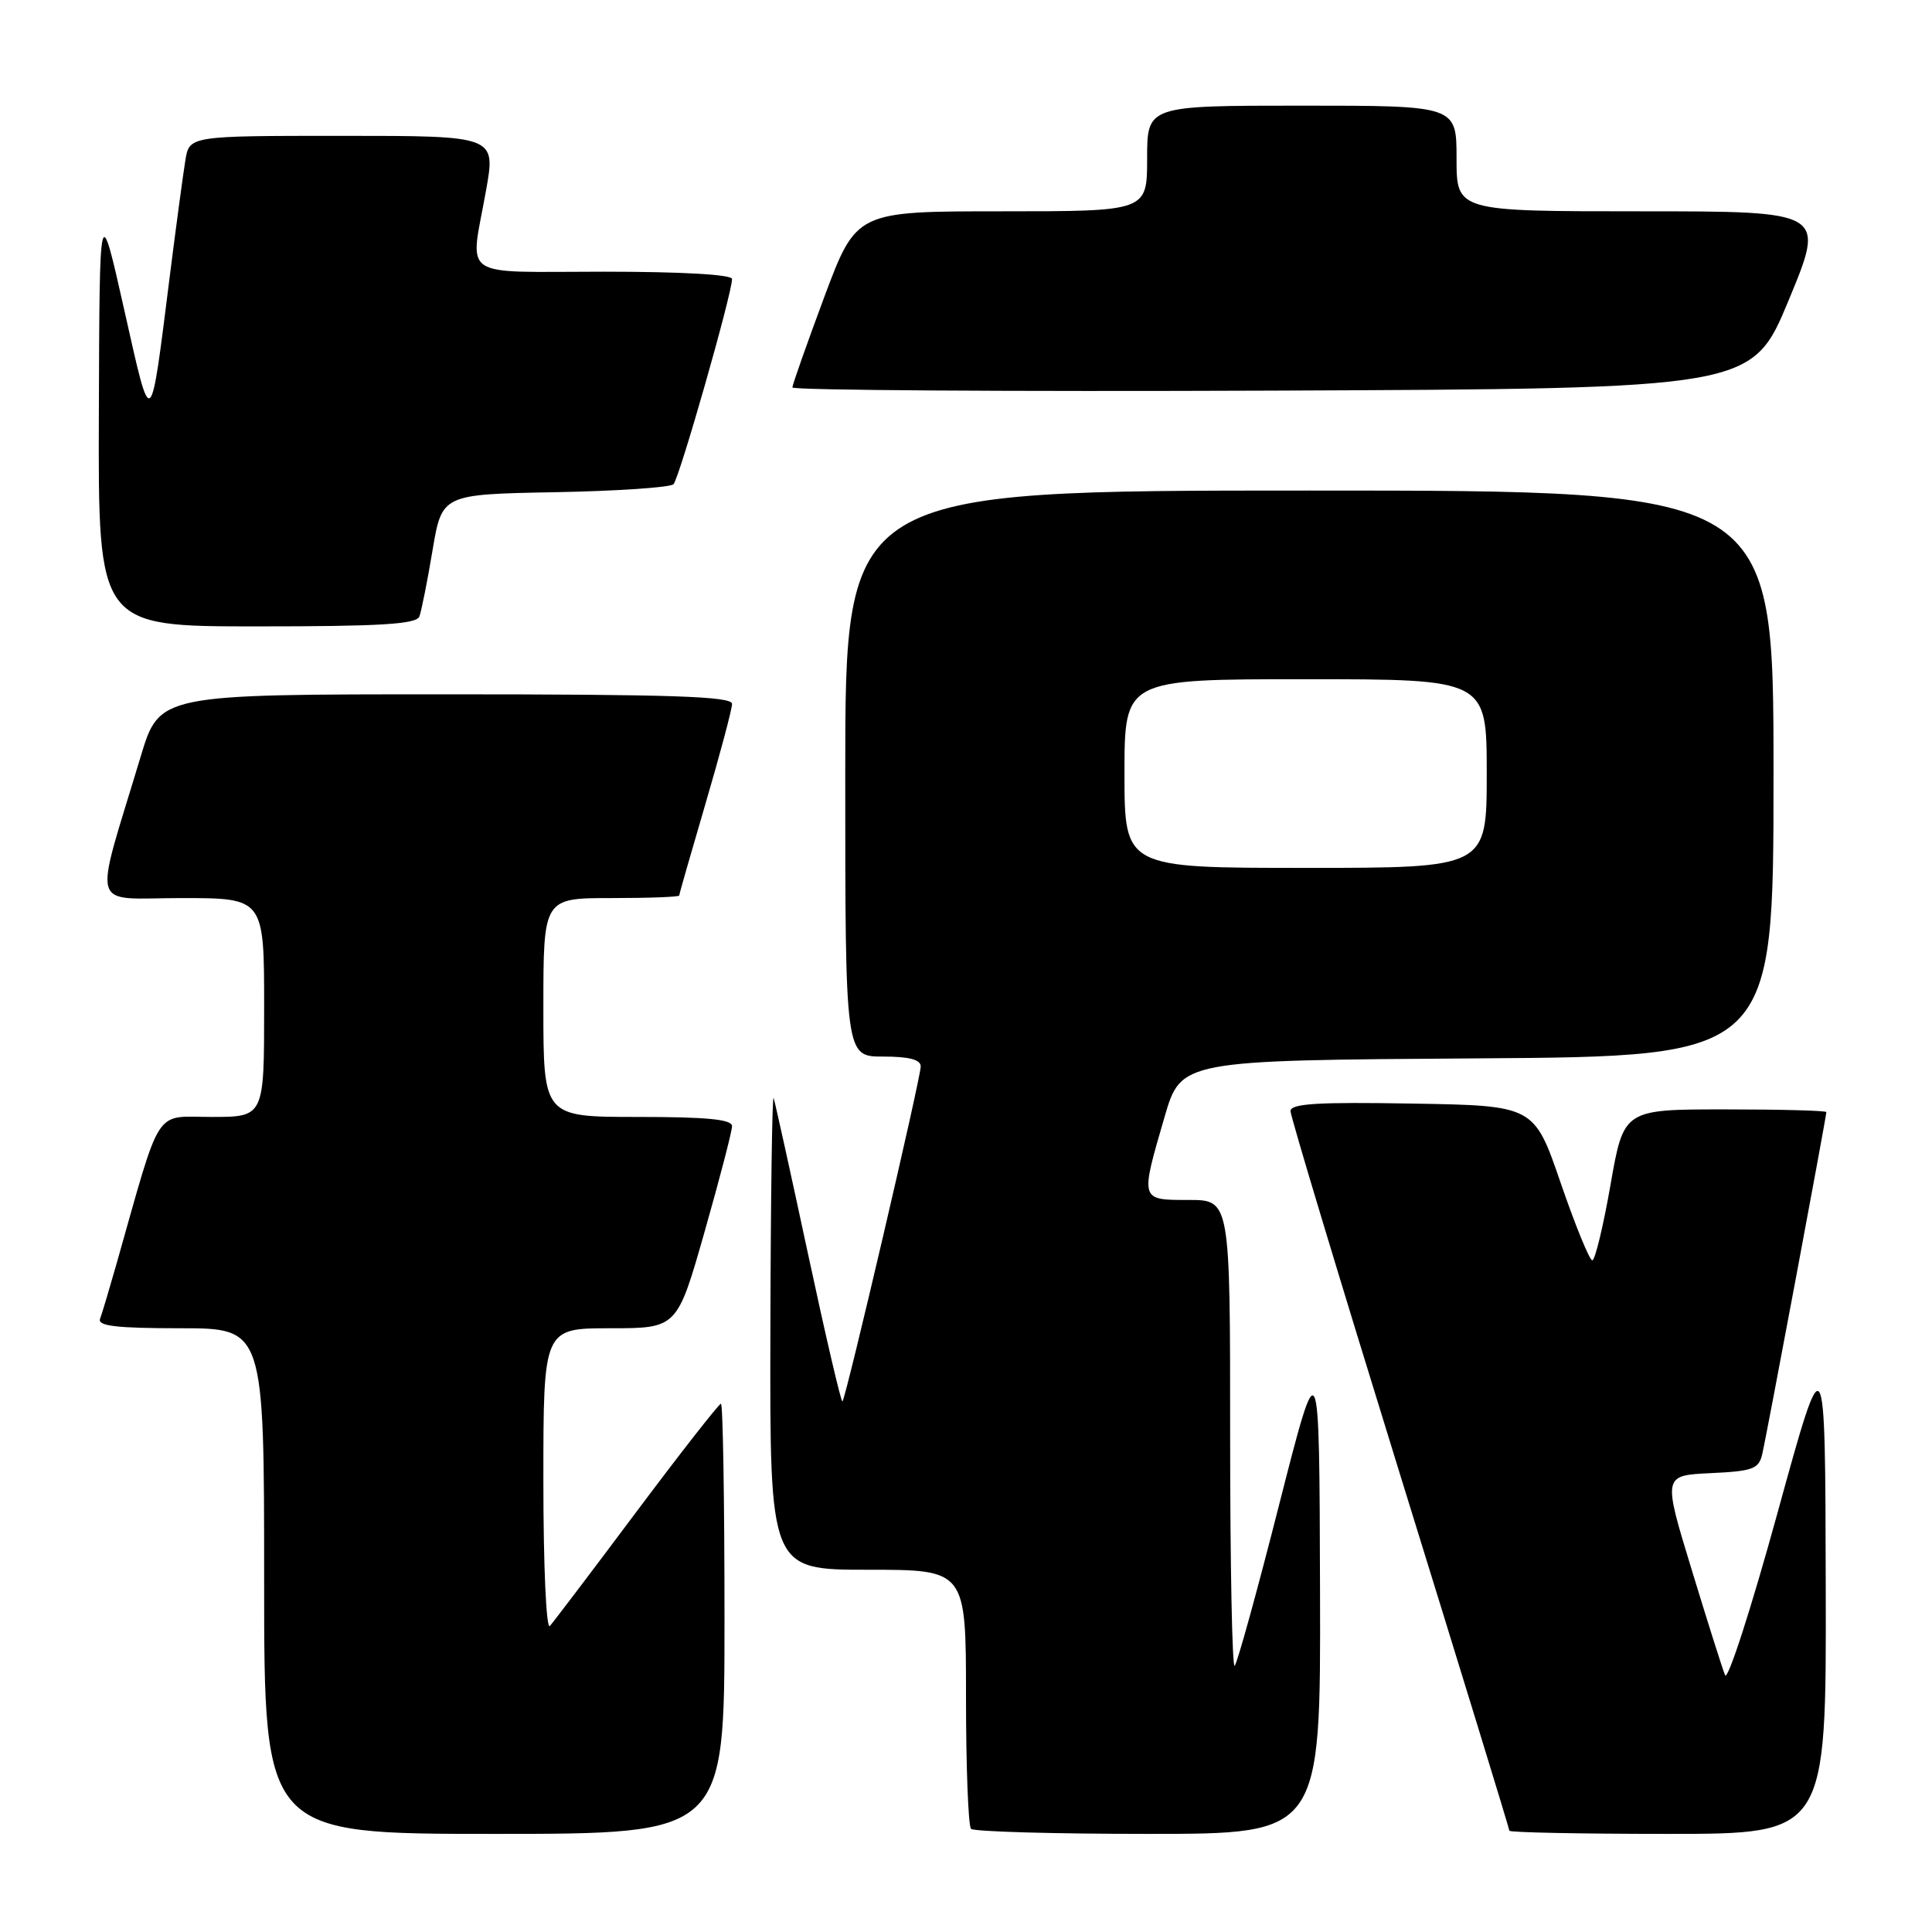 <?xml version="1.0" encoding="UTF-8" standalone="no"?>
<!DOCTYPE svg PUBLIC "-//W3C//DTD SVG 1.1//EN" "http://www.w3.org/Graphics/SVG/1.1/DTD/svg11.dtd" >
<svg xmlns="http://www.w3.org/2000/svg" xmlns:xlink="http://www.w3.org/1999/xlink" version="1.1" viewBox="0 0 256 256">
 <g >
 <path fill="currentColor"
d=" M 96.00 214.50 C 96.00 198.82 95.79 186.00 95.53 186.00 C 95.27 186.00 90.25 192.41 84.38 200.25 C 78.52 208.09 73.33 214.93 72.86 215.45 C 72.38 215.98 72.00 207.50 72.00 196.20 C 72.00 176.00 72.00 176.00 80.86 176.00 C 89.72 176.00 89.72 176.00 93.36 163.22 C 95.36 156.19 97.00 149.89 97.00 149.22 C 97.00 148.32 93.67 148.00 84.50 148.00 C 72.00 148.00 72.00 148.00 72.00 133.50 C 72.00 119.00 72.00 119.00 81.00 119.00 C 85.95 119.00 90.00 118.85 90.00 118.66 C 90.00 118.48 91.58 112.97 93.50 106.43 C 95.42 99.89 97.00 93.96 97.00 93.27 C 97.00 92.27 89.02 92.00 59.06 92.00 C 21.12 92.00 21.12 92.00 18.64 100.25 C 12.34 121.18 11.71 119.00 24.05 119.00 C 35.00 119.00 35.00 119.00 35.00 133.50 C 35.00 148.00 35.00 148.00 28.04 148.00 C 20.31 148.00 21.47 146.20 15.43 167.50 C 14.49 170.80 13.52 174.06 13.26 174.75 C 12.90 175.70 15.42 176.00 23.89 176.00 C 35.00 176.00 35.00 176.00 35.00 209.50 C 35.00 243.00 35.00 243.00 65.50 243.00 C 96.00 243.00 96.00 243.00 96.00 214.50 Z  M 174.91 210.75 C 174.82 178.50 174.82 178.50 169.51 199.31 C 166.60 210.76 163.94 220.40 163.60 220.73 C 163.27 221.06 163.00 207.31 163.00 190.17 C 163.00 159.00 163.00 159.00 157.50 159.00 C 151.03 159.00 151.07 159.12 154.31 148.00 C 156.50 140.50 156.50 140.50 195.75 140.24 C 235.00 139.98 235.00 139.98 235.00 102.49 C 235.00 65.00 235.00 65.00 173.50 65.00 C 112.00 65.00 112.00 65.00 112.00 102.50 C 112.00 140.00 112.00 140.00 117.00 140.00 C 120.46 140.00 122.00 140.40 122.00 141.31 C 122.00 142.85 112.10 185.23 111.63 185.70 C 111.46 185.87 109.42 177.12 107.09 166.26 C 104.76 155.39 102.70 146.05 102.51 145.50 C 102.32 144.95 102.12 158.79 102.08 176.25 C 102.00 208.00 102.00 208.00 115.00 208.00 C 128.00 208.00 128.00 208.00 128.00 224.83 C 128.00 234.09 128.30 241.97 128.67 242.33 C 129.03 242.70 139.61 243.00 152.17 243.00 C 175.00 243.00 175.00 243.00 174.91 210.75 Z  M 241.92 210.25 C 241.85 177.50 241.85 177.50 235.52 200.50 C 232.04 213.15 228.92 222.81 228.58 221.97 C 228.23 221.13 226.24 214.83 224.15 207.97 C 220.34 195.50 220.34 195.50 226.66 195.20 C 232.24 194.94 233.05 194.65 233.50 192.70 C 234.06 190.36 242.00 147.96 242.00 147.36 C 242.00 147.16 235.96 147.00 228.58 147.00 C 215.15 147.00 215.15 147.00 213.40 157.00 C 212.44 162.50 211.35 167.00 210.99 167.00 C 210.62 167.00 208.74 162.39 206.80 156.75 C 203.28 146.50 203.28 146.50 187.14 146.23 C 174.58 146.01 171.00 146.23 171.00 147.23 C 171.00 147.93 177.53 169.57 185.50 195.33 C 193.48 221.09 200.00 242.35 200.00 242.58 C 200.00 242.81 209.45 243.00 221.00 243.00 C 242.00 243.00 242.00 243.00 241.92 210.25 Z  M 55.57 81.69 C 55.84 80.96 56.63 77.03 57.31 72.94 C 58.56 65.50 58.56 65.50 73.51 65.22 C 81.73 65.07 88.81 64.59 89.24 64.16 C 90.01 63.39 97.00 38.90 97.00 36.97 C 97.00 36.38 90.33 36.00 80.00 36.00 C 60.57 36.00 62.27 37.17 64.40 25.25 C 65.70 18.00 65.70 18.00 45.40 18.00 C 25.09 18.00 25.09 18.00 24.56 21.25 C 24.27 23.04 23.34 29.90 22.51 36.50 C 19.86 57.49 20.12 57.30 16.45 41.00 C 13.19 26.50 13.19 26.50 13.10 54.75 C 13.00 83.00 13.00 83.00 34.03 83.00 C 50.48 83.00 55.17 82.71 55.57 81.69 Z  M 237.02 39.75 C 241.89 28.00 241.89 28.00 217.44 28.00 C 193.00 28.00 193.00 28.00 193.00 21.00 C 193.00 14.00 193.00 14.00 172.50 14.00 C 152.00 14.00 152.00 14.00 152.00 21.00 C 152.00 28.00 152.00 28.00 132.73 28.00 C 113.47 28.00 113.47 28.00 109.23 39.33 C 106.91 45.57 105.00 50.97 105.00 51.34 C 105.00 51.71 133.61 51.90 168.58 51.76 C 232.15 51.50 232.15 51.50 237.02 39.75 Z  M 149.00 102.50 C 149.00 90.00 149.00 90.00 173.00 90.00 C 197.00 90.00 197.00 90.00 197.00 102.50 C 197.00 115.00 197.00 115.00 173.00 115.00 C 149.00 115.00 149.00 115.00 149.00 102.50 Z "/>
</g>
</svg>